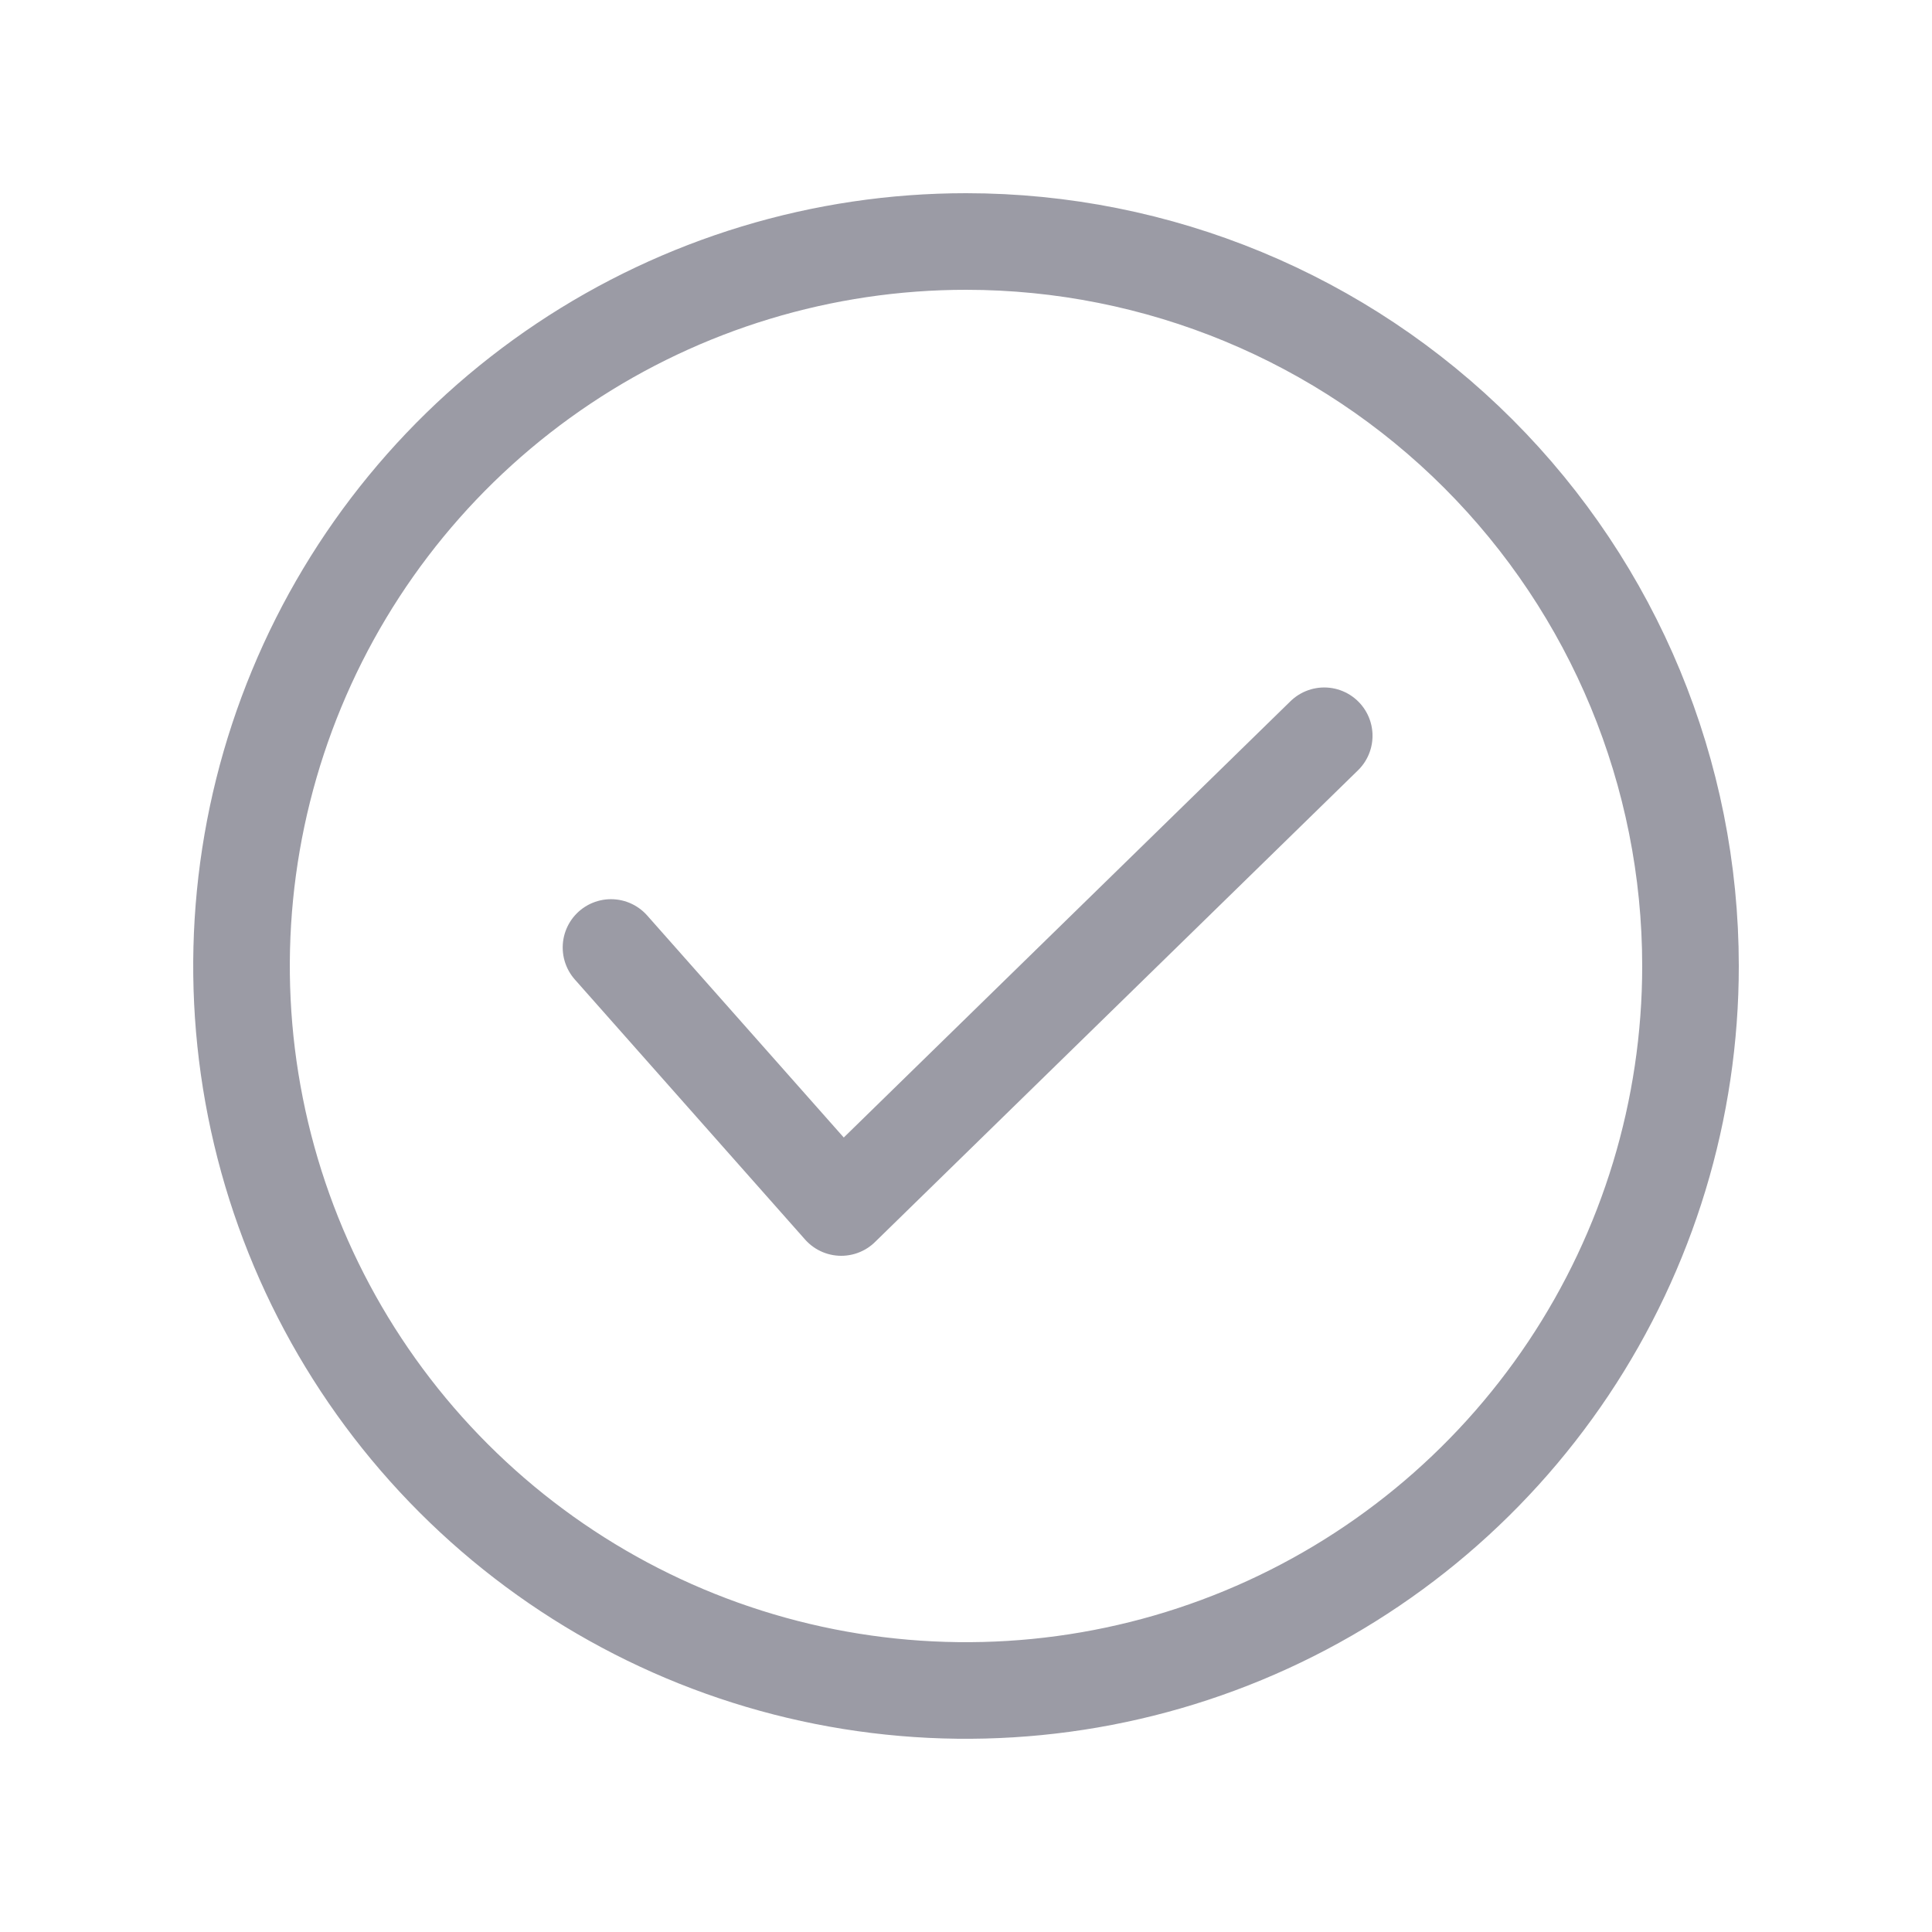 <svg width="24" height="24" viewBox="0 0 24 24" fill="none" xmlns="http://www.w3.org/2000/svg">
<path opacity="0.91" d="M7.59 11.77L10.45 15L16.45 9.14M21 12C21 13.78 20.472 15.52 19.483 17C18.494 18.48 17.089 19.634 15.444 20.315C13.8 20.996 11.99 21.174 10.244 20.827C8.498 20.48 6.895 19.623 5.636 18.364C4.377 17.105 3.52 15.502 3.173 13.756C2.826 12.01 3.004 10.2 3.685 8.556C4.366 6.911 5.52 5.506 7 4.517C8.48 3.528 10.22 3 12 3C14.387 3 16.676 3.948 18.364 5.636C20.052 7.324 21 9.613 21 12Z" stroke="#91919C" stroke-width="1.2" stroke-linecap="round" stroke-linejoin="round"/>
</svg>
